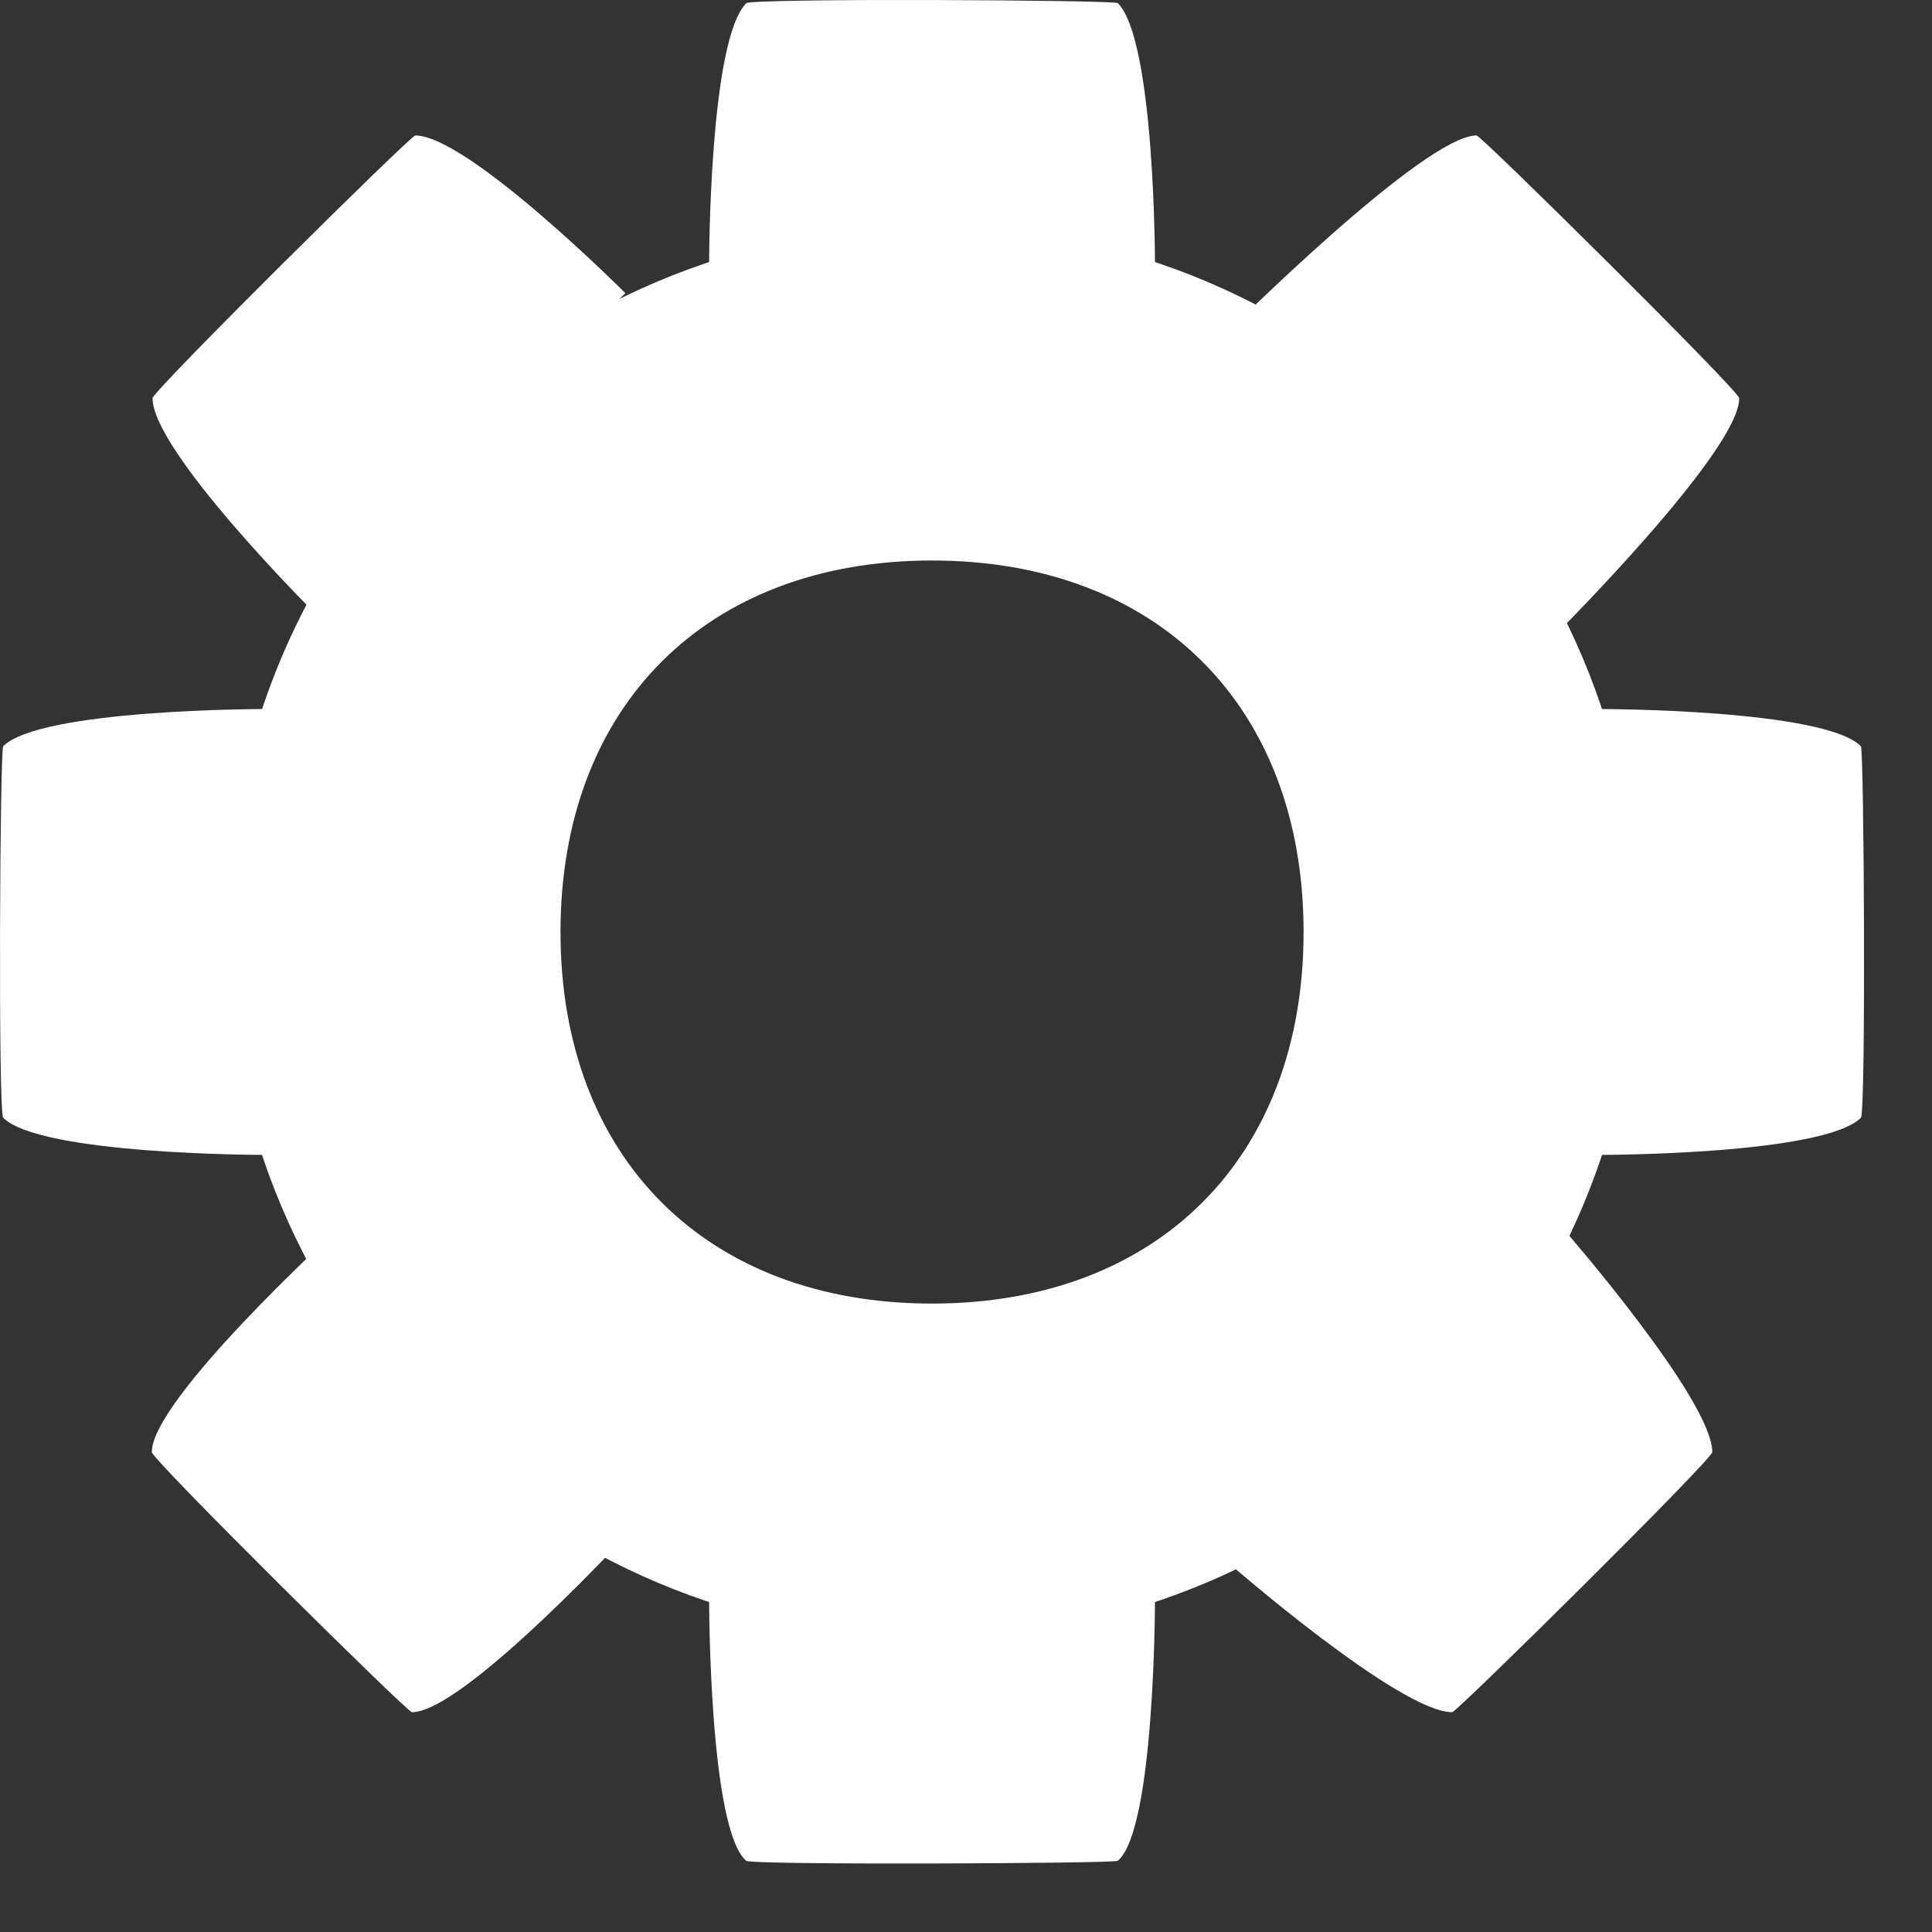 <svg width="26" height="26" viewBox="0 0 26 26" fill="none" xmlns="http://www.w3.org/2000/svg">
<rect x="0" y="0" width="26" height="26" fill="#333333" stroke="none"/>
<path d="M22.043 12.543C22.043 17.79 17.789 22.043 12.543 22.043C7.296 22.043 3.043 17.79 3.043 12.543C3.043 7.297 7.296 3.043 12.543 3.043C17.789 3.043 22.043 7.297 22.043 12.543ZM7.543 12.543C7.543 15.579 9.506 17.543 12.543 17.543C15.579 17.543 17.543 15.579 17.543 12.543C17.543 9.507 15.579 7.543 12.543 7.543C9.506 7.543 7.543 9.507 7.543 12.543Z" fill="white"/>
<path d="M10.043 0.043C9.543 0.543 9.543 3.542 9.543 3.542H15.543C15.543 3.542 15.543 0.542 15.043 0.042C14.999 -0.001 10.112 -0.026 10.043 0.043Z" fill="white"/>
<path d="M2.053 5.359C2.053 6.066 4.174 8.187 4.174 8.187L8.416 3.945C8.416 3.945 6.295 1.823 5.588 1.823C5.527 1.823 2.053 5.262 2.053 5.359Z" fill="white"/>
<path d="M23.406 5.359C23.407 6.066 20.973 8.5 20.973 8.5L16.5 4.487C16.5 4.487 19.164 1.823 19.871 1.823C19.933 1.823 23.406 5.262 23.406 5.359Z" fill="white"/>
<path d="M23.043 19.542C23.043 18.835 21.043 16.542 21.043 16.542L16.543 21.042C16.543 21.042 18.836 23.042 19.543 23.042C19.604 23.042 23.043 19.64 23.043 19.542Z" fill="white"/>
<path d="M2.043 19.542C2.042 18.835 4.5 16.585 4.5 16.585L8.542 20.543C8.542 20.543 6.25 23.042 5.543 23.042C5.481 23.042 2.043 19.64 2.043 19.542Z" fill="white"/>
<path d="M10.043 25.042C9.543 24.619 9.543 21.542 9.543 21.542H15.543C15.543 21.542 15.543 24.619 15.043 25.042C14.999 25.079 10.112 25.101 10.043 25.042Z" fill="white"/>
<path d="M0.043 15.042C0.542 15.542 3.543 15.542 3.543 15.542L3.543 9.542C3.543 9.542 0.543 9.542 0.043 10.042C-0.001 10.086 -0.026 14.973 0.043 15.042Z" fill="white"/>
<path d="M25.043 15.042C24.543 15.542 21.543 15.542 21.543 15.542V9.542C21.543 9.542 24.543 9.542 25.043 10.042C25.086 10.086 25.112 14.973 25.043 15.042Z" fill="white"/>
</svg>
